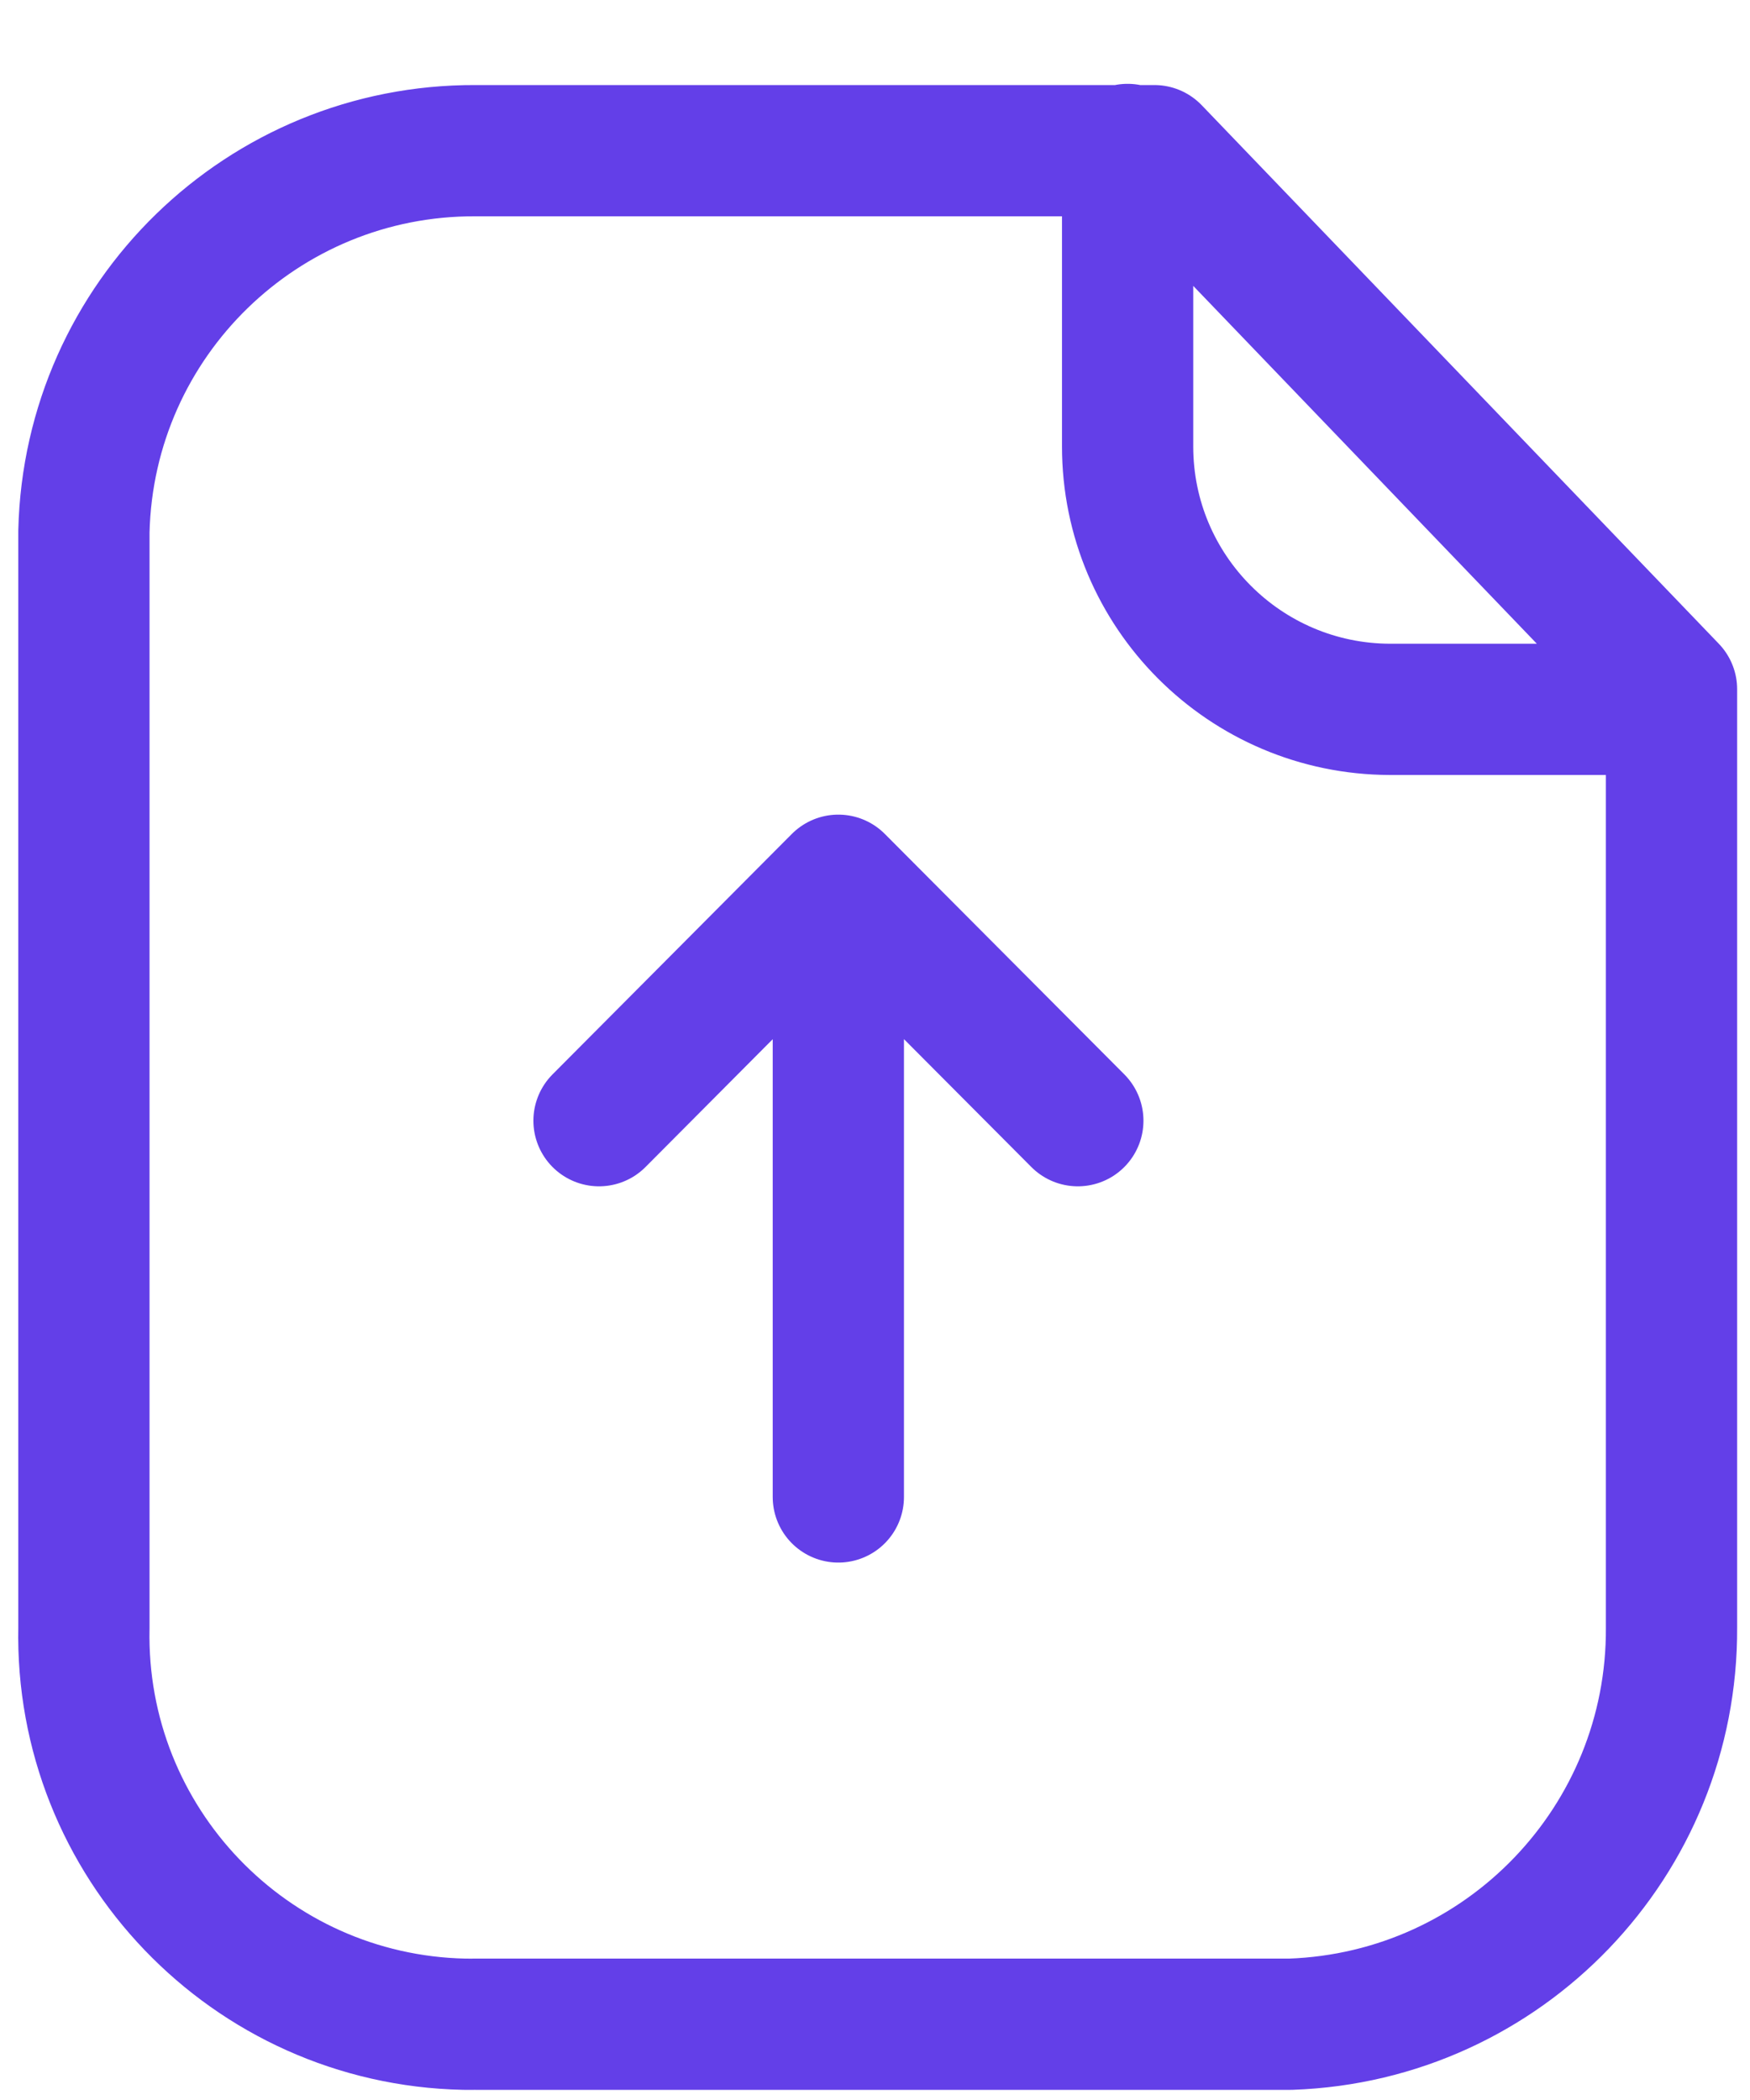 <svg width="20" height="24" viewBox="0 0 20 24" fill="none" xmlns="http://www.w3.org/2000/svg">
<path d="M12.887 1.708V5.102C12.887 6.759 14.228 8.102 15.885 8.107H19.098M9.581 10.06V17.108M9.581 10.06L12.318 12.808M9.581 10.06L6.846 12.808M13.193 1.722H5.432C3.005 1.713 1.017 3.646 0.959 6.073V18.599C0.907 21.052 2.853 23.081 5.304 23.134C5.347 23.134 5.39 23.135 5.432 23.134H14.751C17.19 23.048 19.117 21.039 19.103 18.599V7.877L13.193 1.722Z" stroke="#633FE8" stroke-width="1.5" stroke-linecap="round" stroke-linejoin="round"/>
</svg>
